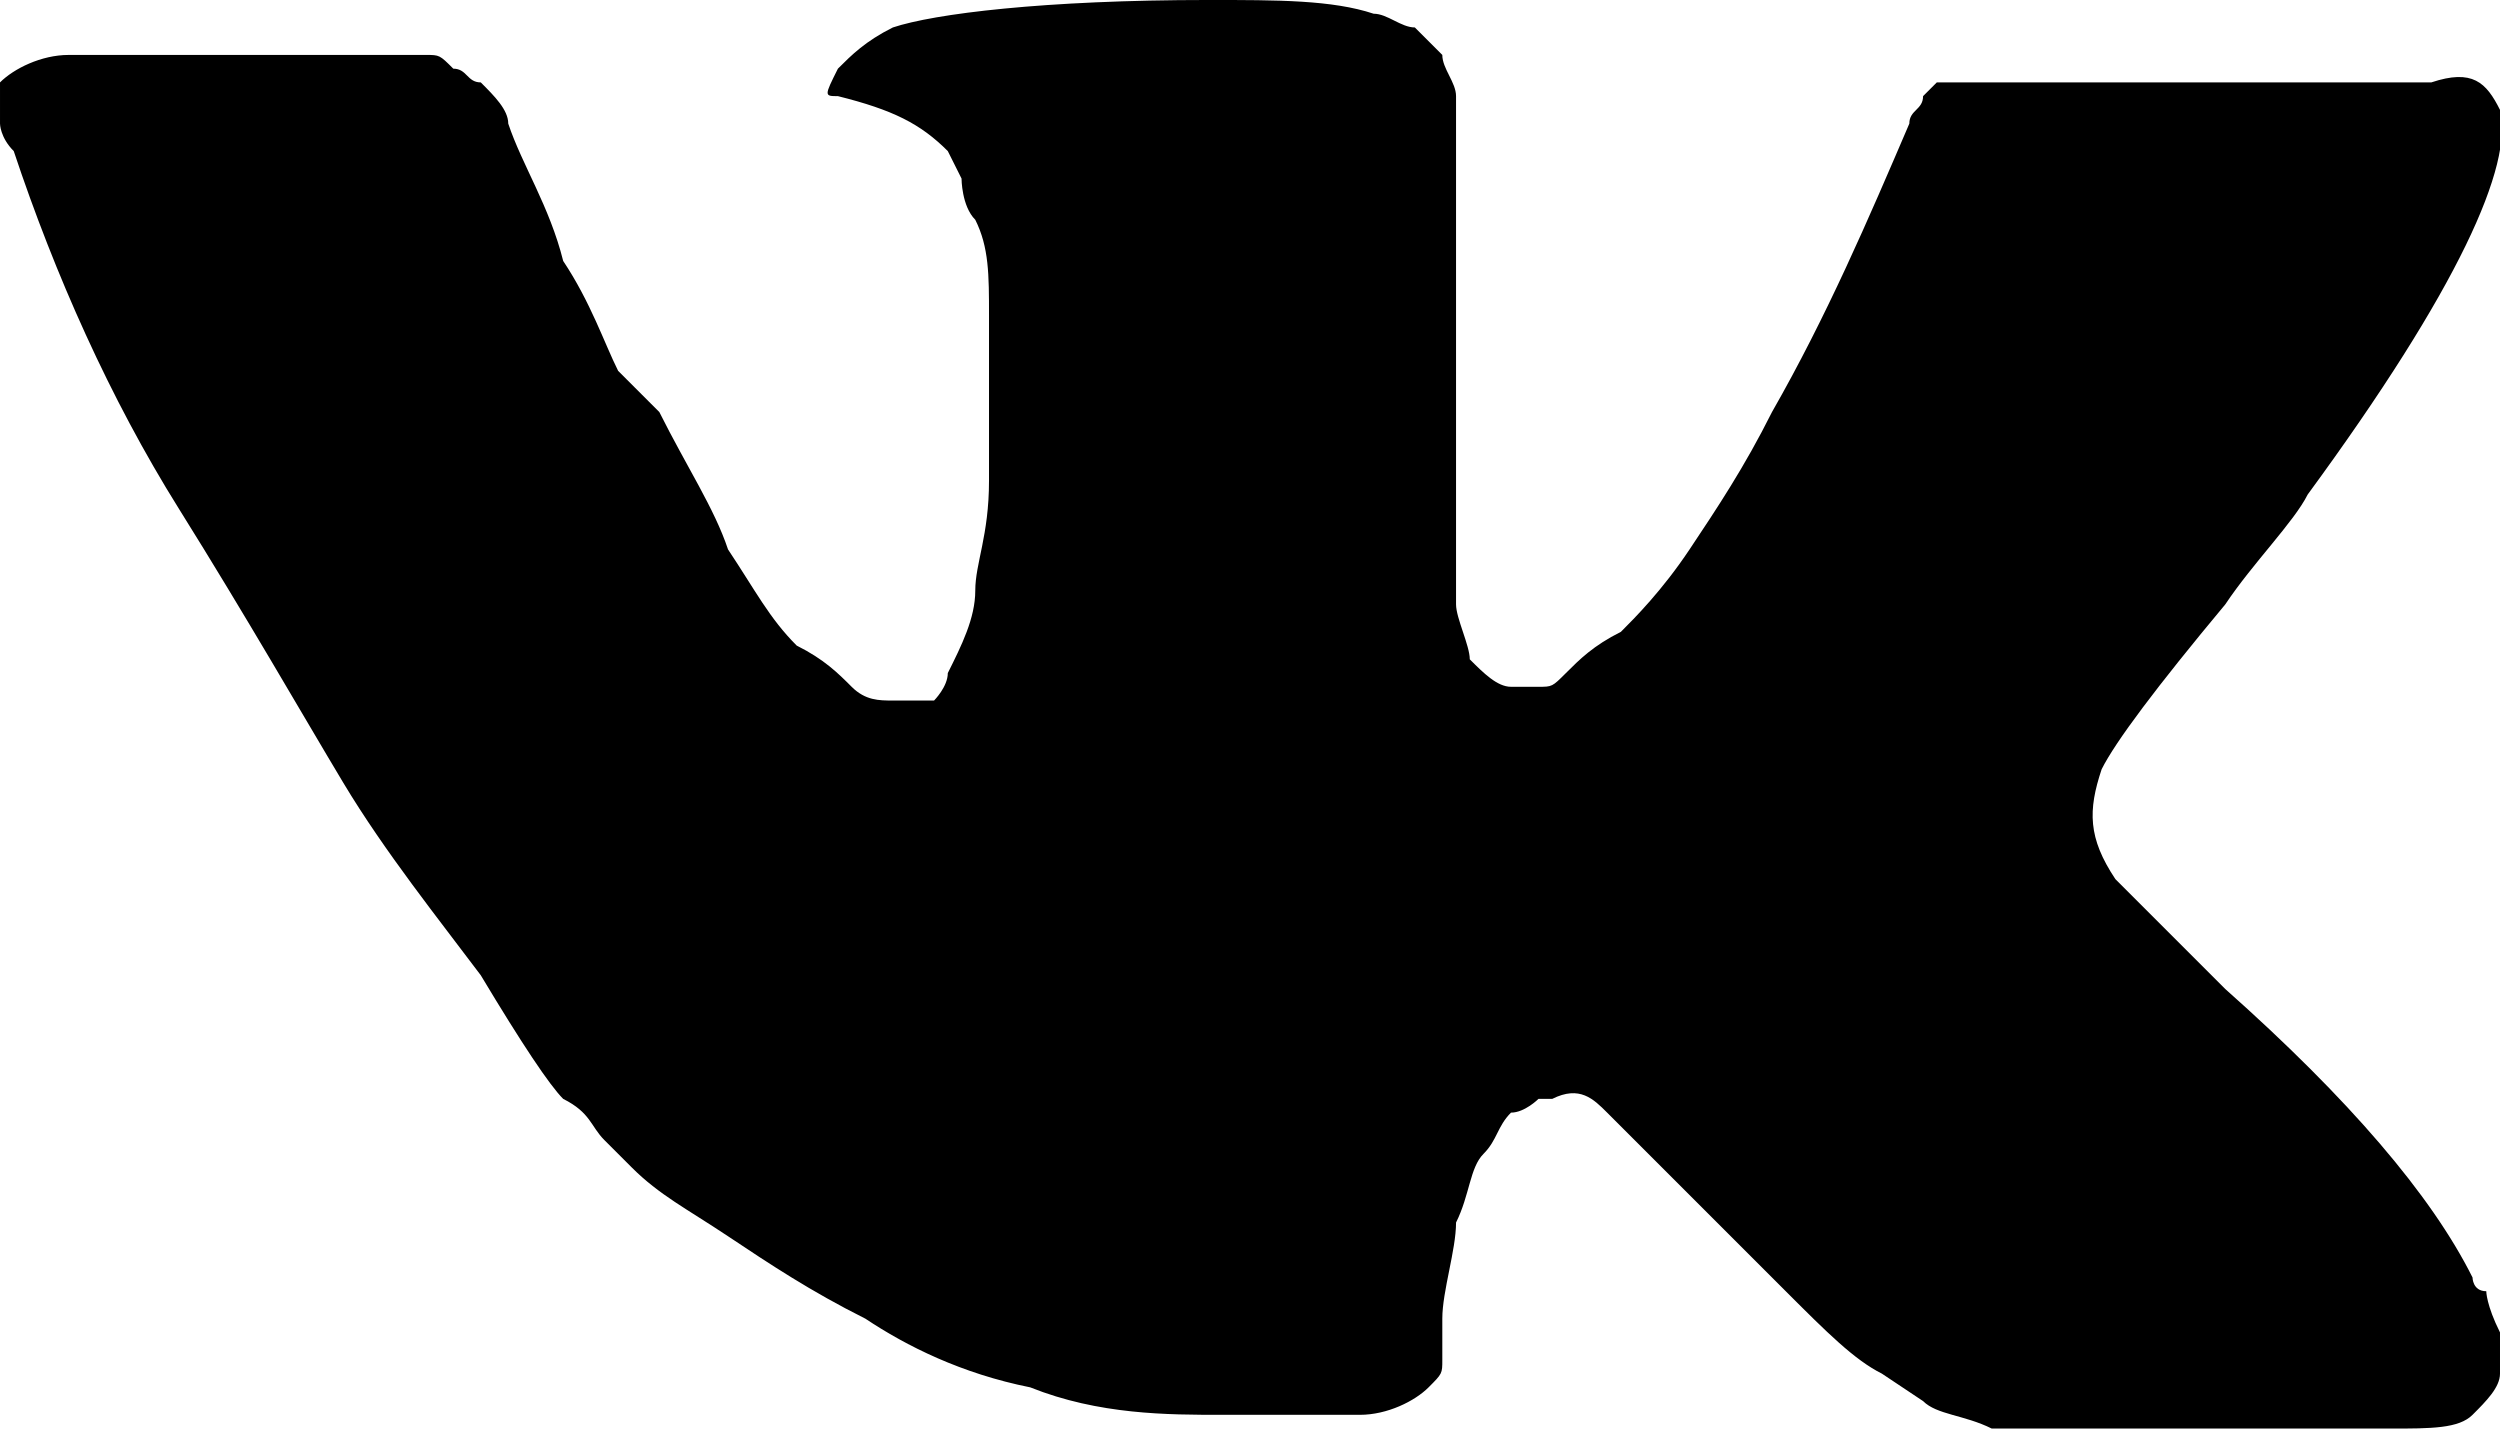 <svg xmlns="http://www.w3.org/2000/svg" xmlns:xlink="http://www.w3.org/1999/xlink" viewBox="-296 391.6 18.2 10.4">
    <defs>
        <path id="SVGID_1_" d="M-296 391.6h18.2V402H-296z"/>
    </defs>
    <clipPath id="SVGID_2_">
        <use xlink:href="#SVGID_1_" overflow="visible"/>
    </clipPath>
    <path d="M-277.8 392.4c.1.4-.3 1.3-1.4 2.8-.1.2-.4.5-.6.8-.5.6-.8 1-.9 1.2-.1.3-.1.5.1.8l.8.8c.9.8 1.5 1.5 1.8 2.1 0 0 0 .1.1.1 0 0 0 .1.1.3v.3c0 .1-.1.2-.2.3-.1.1-.3.1-.6.1h-2.9c-.2-.1-.4-.1-.5-.2l-.3-.2c-.2-.1-.4-.3-.7-.6l-.7-.7-.6-.6c-.1-.1-.2-.2-.4-.1h-.1s-.1.1-.2.1c-.1.1-.1.2-.2.3-.1.1-.1.3-.2.5 0 .2-.1.5-.1.7v.3c0 .1 0 .1-.1.2s-.3.2-.5.2h-1c-.4 0-.9 0-1.4-.2-.5-.1-.9-.3-1.2-.5-.4-.2-.7-.4-1-.6-.3-.2-.5-.3-.7-.5l-.2-.2c-.1-.1-.1-.2-.3-.3-.1-.1-.3-.4-.6-.9-.3-.4-.7-.9-1-1.4s-.7-1.2-1.2-2-.9-1.7-1.2-2.6c-.1-.1-.1-.2-.1-.2v-.3c.1-.1.3-.2.5-.2h2.6c.1 0 .1 0 .2.1.1 0 .1.1.2.1.1.1.2.2.2.3.1.3.3.6.4 1 .2.3.3.6.4.8l.3.3c.2.4.4.7.5 1 .2.3.3.5.5.7.2.1.3.2.4.3.1.1.2.1.3.1h.3s.1-.1.1-.2c.1-.2.2-.4.2-.6 0-.2.1-.4.1-.8v-1.2c0-.3 0-.5-.1-.7-.1-.1-.1-.3-.1-.3l-.1-.2c-.2-.2-.4-.3-.8-.4-.1 0-.1 0 0-.2.1-.1.2-.2.4-.3.3-.1 1.1-.2 2.3-.2.5 0 .9 0 1.2.1.1 0 .2.1.3.1l.2.2c0 .1.1.2.1.3v3.7c0 .1.1.3.1.4.1.1.2.2.3.2h.2c.1 0 .1 0 .2-.1s.2-.2.4-.3c.1-.1.3-.3.5-.6s.4-.6.6-1c.4-.7.7-1.4 1-2.1 0-.1.1-.1.1-.2l.1-.1h3.6c.3-.1.4 0 .5.2z"/>
</svg>
